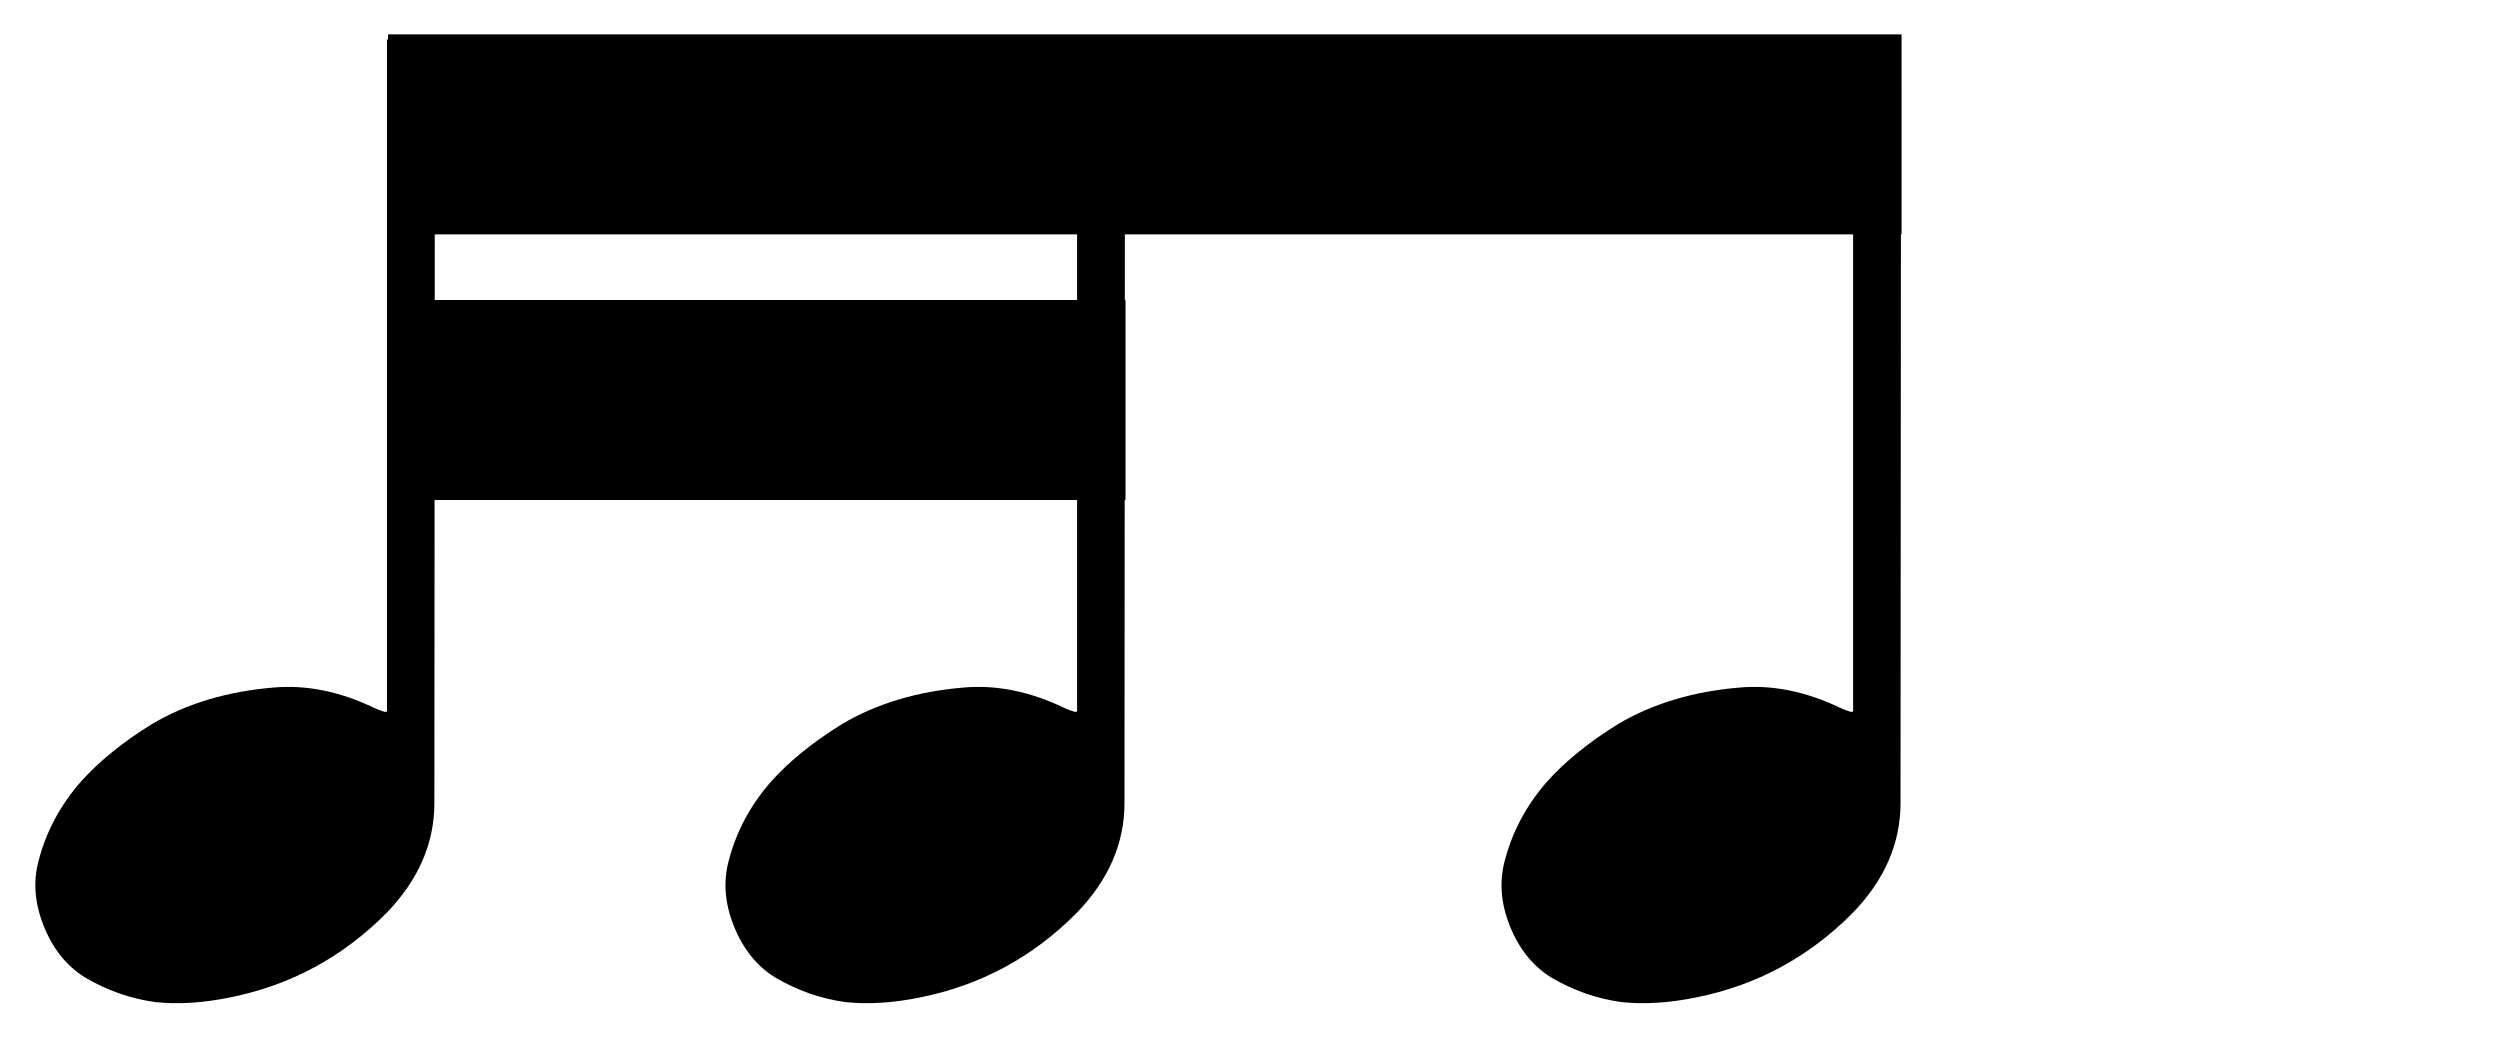 
<svg xmlns="http://www.w3.org/2000/svg" version="1.1" xmlns:xlink="http://www.w3.org/1999/xlink" preserveAspectRatio="none" x="0px" y="0px" width="240px" height="100px" viewBox="0 0 240 100">
<defs>
<g id="Layer1_0_FILL">
<path fill="#000000" stroke="none" d="
M 182.5 3.8
L 177.9 3.8 177.9 68.3 177.7 68.35
Q 176.95 68.1 176.65 67.95 171.75 65.6 167.05 66 160.35 66.55 155.35 69.5 151.15 72.1 148.55 75 145.55 78.4 144.45 82.65 143.65 85.65 144.95 88.9 146.25 92.15 148.85 93.8 152.05 95.7 155.65 96.2 158.95 96.55 162.85 95.75 171.55 94 177.85 87.65 182.45 82.9 182.45 77.1
L 182.5 3.8
M 37.15 68.3
L 36.95 68.35
Q 36.2 68.1 35.9 67.95 31 65.6 26.3 66 19.6 66.55 14.6 69.5 10.4 72.1 7.8 75 4.8 78.4 3.7 82.65 2.9 85.65 4.2 88.9 5.5 92.15 8.1 93.8 11.3 95.7 14.9 96.2 18.2 96.55 22.1 95.75 30.8 94 37.1 87.65 41.7 82.9 41.7 77.1
L 41.75 3.8 37.15 3.8 37.15 68.3
M 108 3.8
L 103.4 3.8 103.4 68.3 103.2 68.35
Q 102.45 68.1 102.15 67.95 97.25 65.6 92.55 66 85.85 66.55 80.85 69.5 76.65 72.1 74.05 75 71.05 78.4 69.95 82.65 69.15 85.65 70.45 88.9 71.75 92.15 74.35 93.8 77.55 95.7 81.15 96.2 84.45 96.55 88.35 95.75 97.05 94 103.35 87.65 107.95 82.9 107.95 77.1
L 108 3.8 Z"/>
</g>

<g id="Layer0_0_FILL">
<path fill="#000000" stroke="none" d="
M 182.55 22.5
L 182.55 3.3 37.25 3.3 37.25 22.5 182.55 22.5
M 108.05 48
L 108.05 28.8 37.25 28.8 37.25 48 108.05 48 Z"/>
</g>
</defs>

<g transform="matrix( 1, 0, 0, 1, 0,0) ">
<use xlink:href="#Layer1_0_FILL"/>
</g>

<g transform="matrix( 1, 0, 0, 1, 0,0) ">
<use xlink:href="#Layer0_0_FILL"/>
</g>
</svg>

